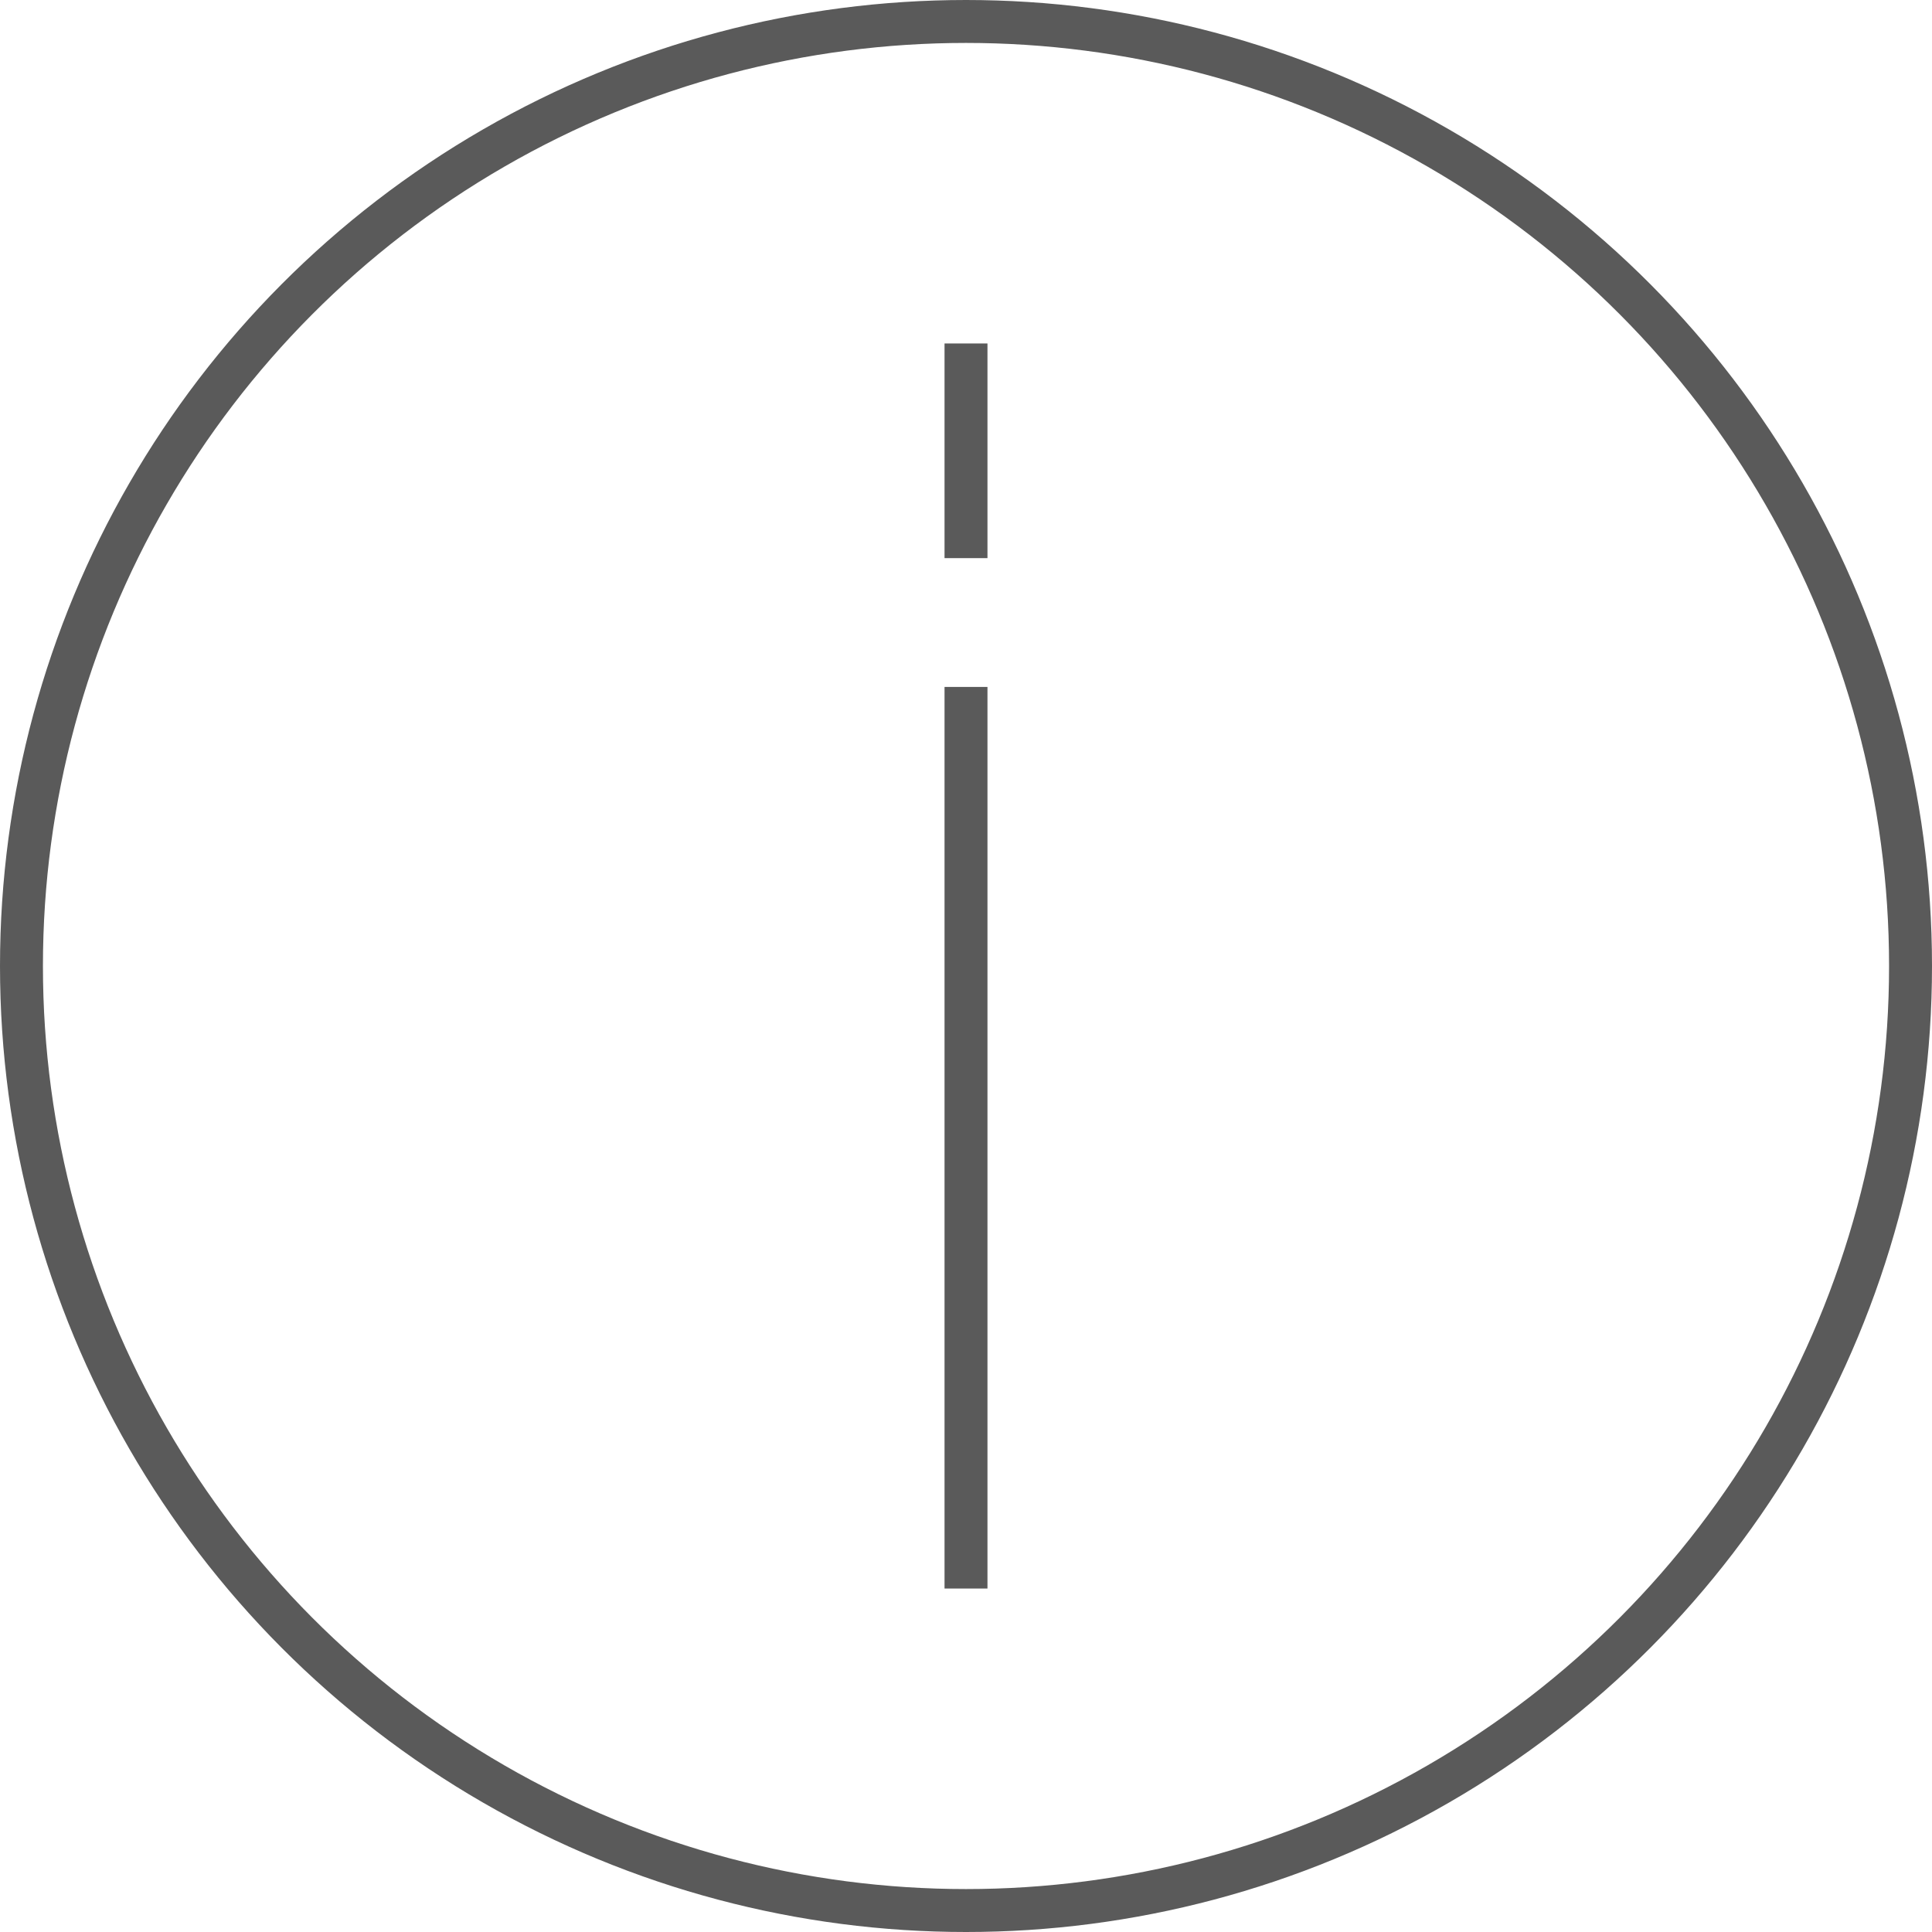 <svg xmlns="http://www.w3.org/2000/svg" xmlns:xlink="http://www.w3.org/1999/xlink" width="45" height="45" x="0" y="0" viewBox="0 0 45 45"><style>use{fill:none;stroke:#5a5a5a;stroke-width:1}</style><defs display="none"><g id="info-shape"><circle cx="22.5" cy="22.5" r="22"/><line x1="22.5" x2="22.5" y1="8" y2="13"/><line x1="22.5" x2="22.5" y1="16" y2="37"/></g></defs><use xlink:href="#info-shape"/></svg>